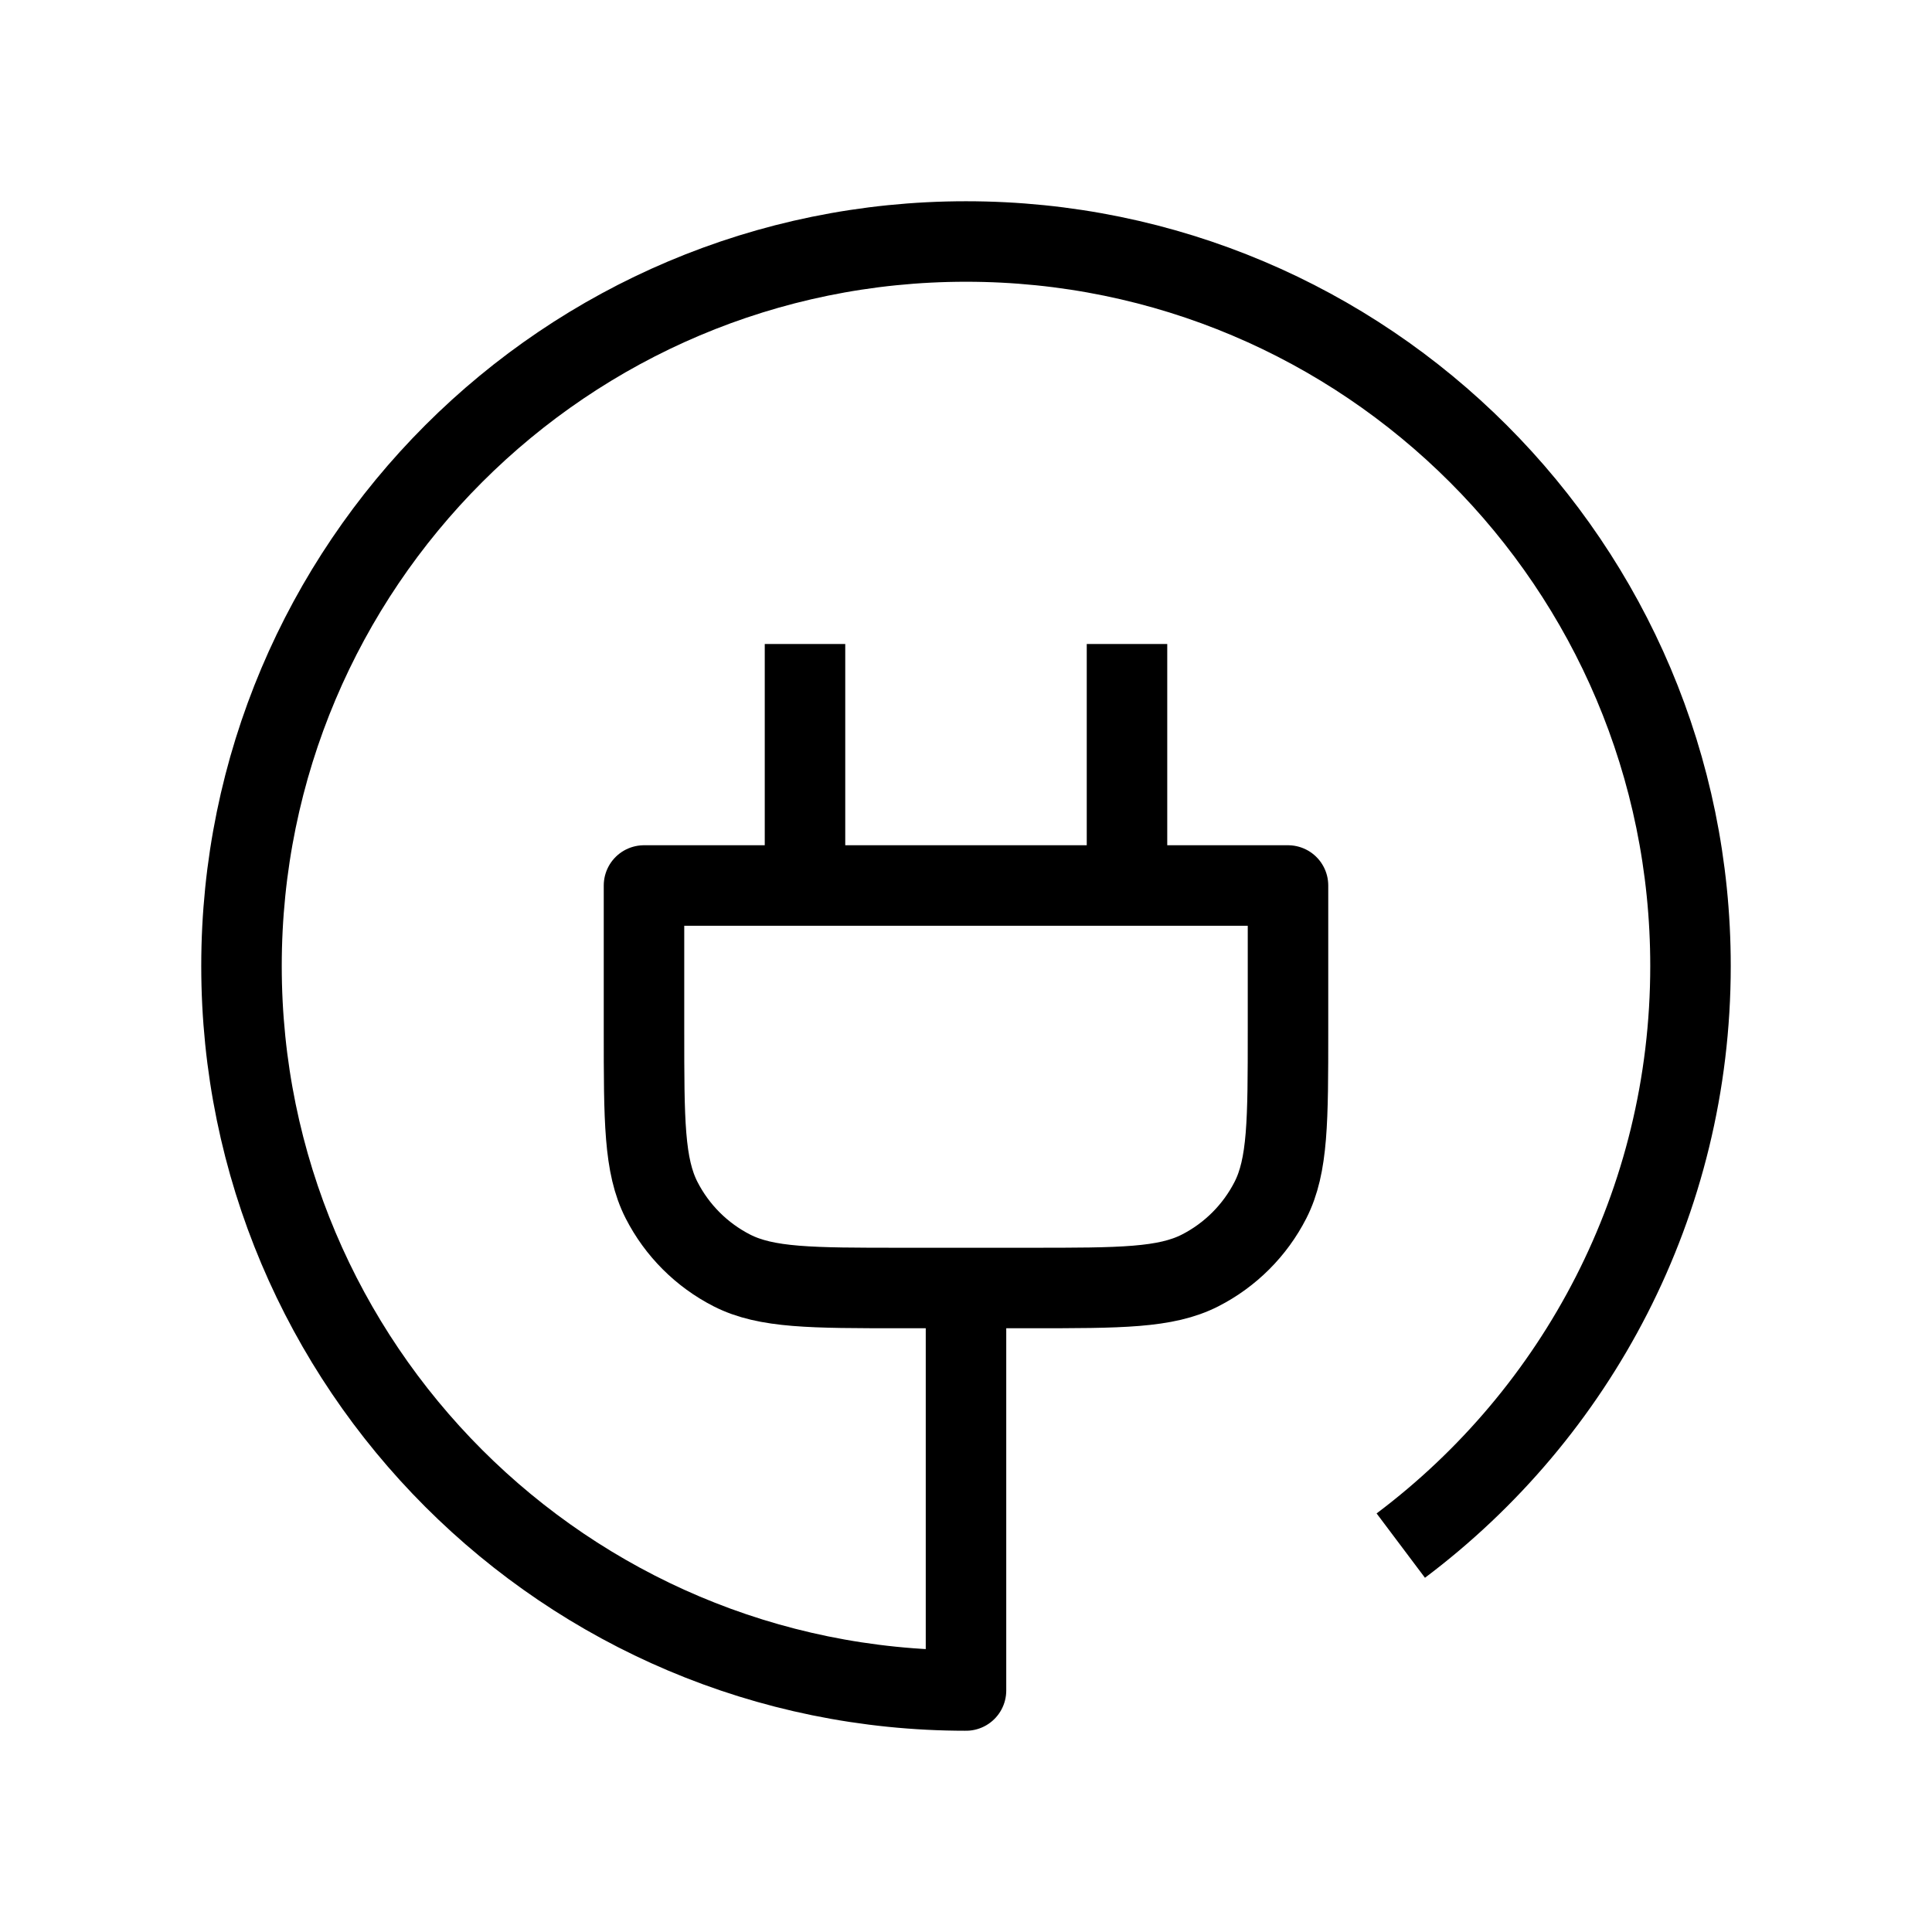 <svg width="24" height="24" viewBox="0 0 24 24" fill="none" xmlns="http://www.w3.org/2000/svg">
<path d="M17.401 19.2C19.586 17.558 21 14.944 21 12C21 7.029 16.971 3 12 3C7.029 3 3 7.029 3 12C3 16.971 7.029 21 12 21V16M10 8V11M14 8V11M8 11H16V12.8C16 13.92 16 14.48 15.782 14.908C15.59 15.284 15.284 15.59 14.908 15.782C14.48 16 13.92 16 12.8 16H11.2C10.08 16 9.52 16 9.092 15.782C8.716 15.59 8.41 15.284 8.218 14.908C8 14.48 8 13.92 8 12.8V11Z" stroke="black" strokeWidth="2" strokeLinecap="round" stroke-linejoin="round"/>
</svg>
